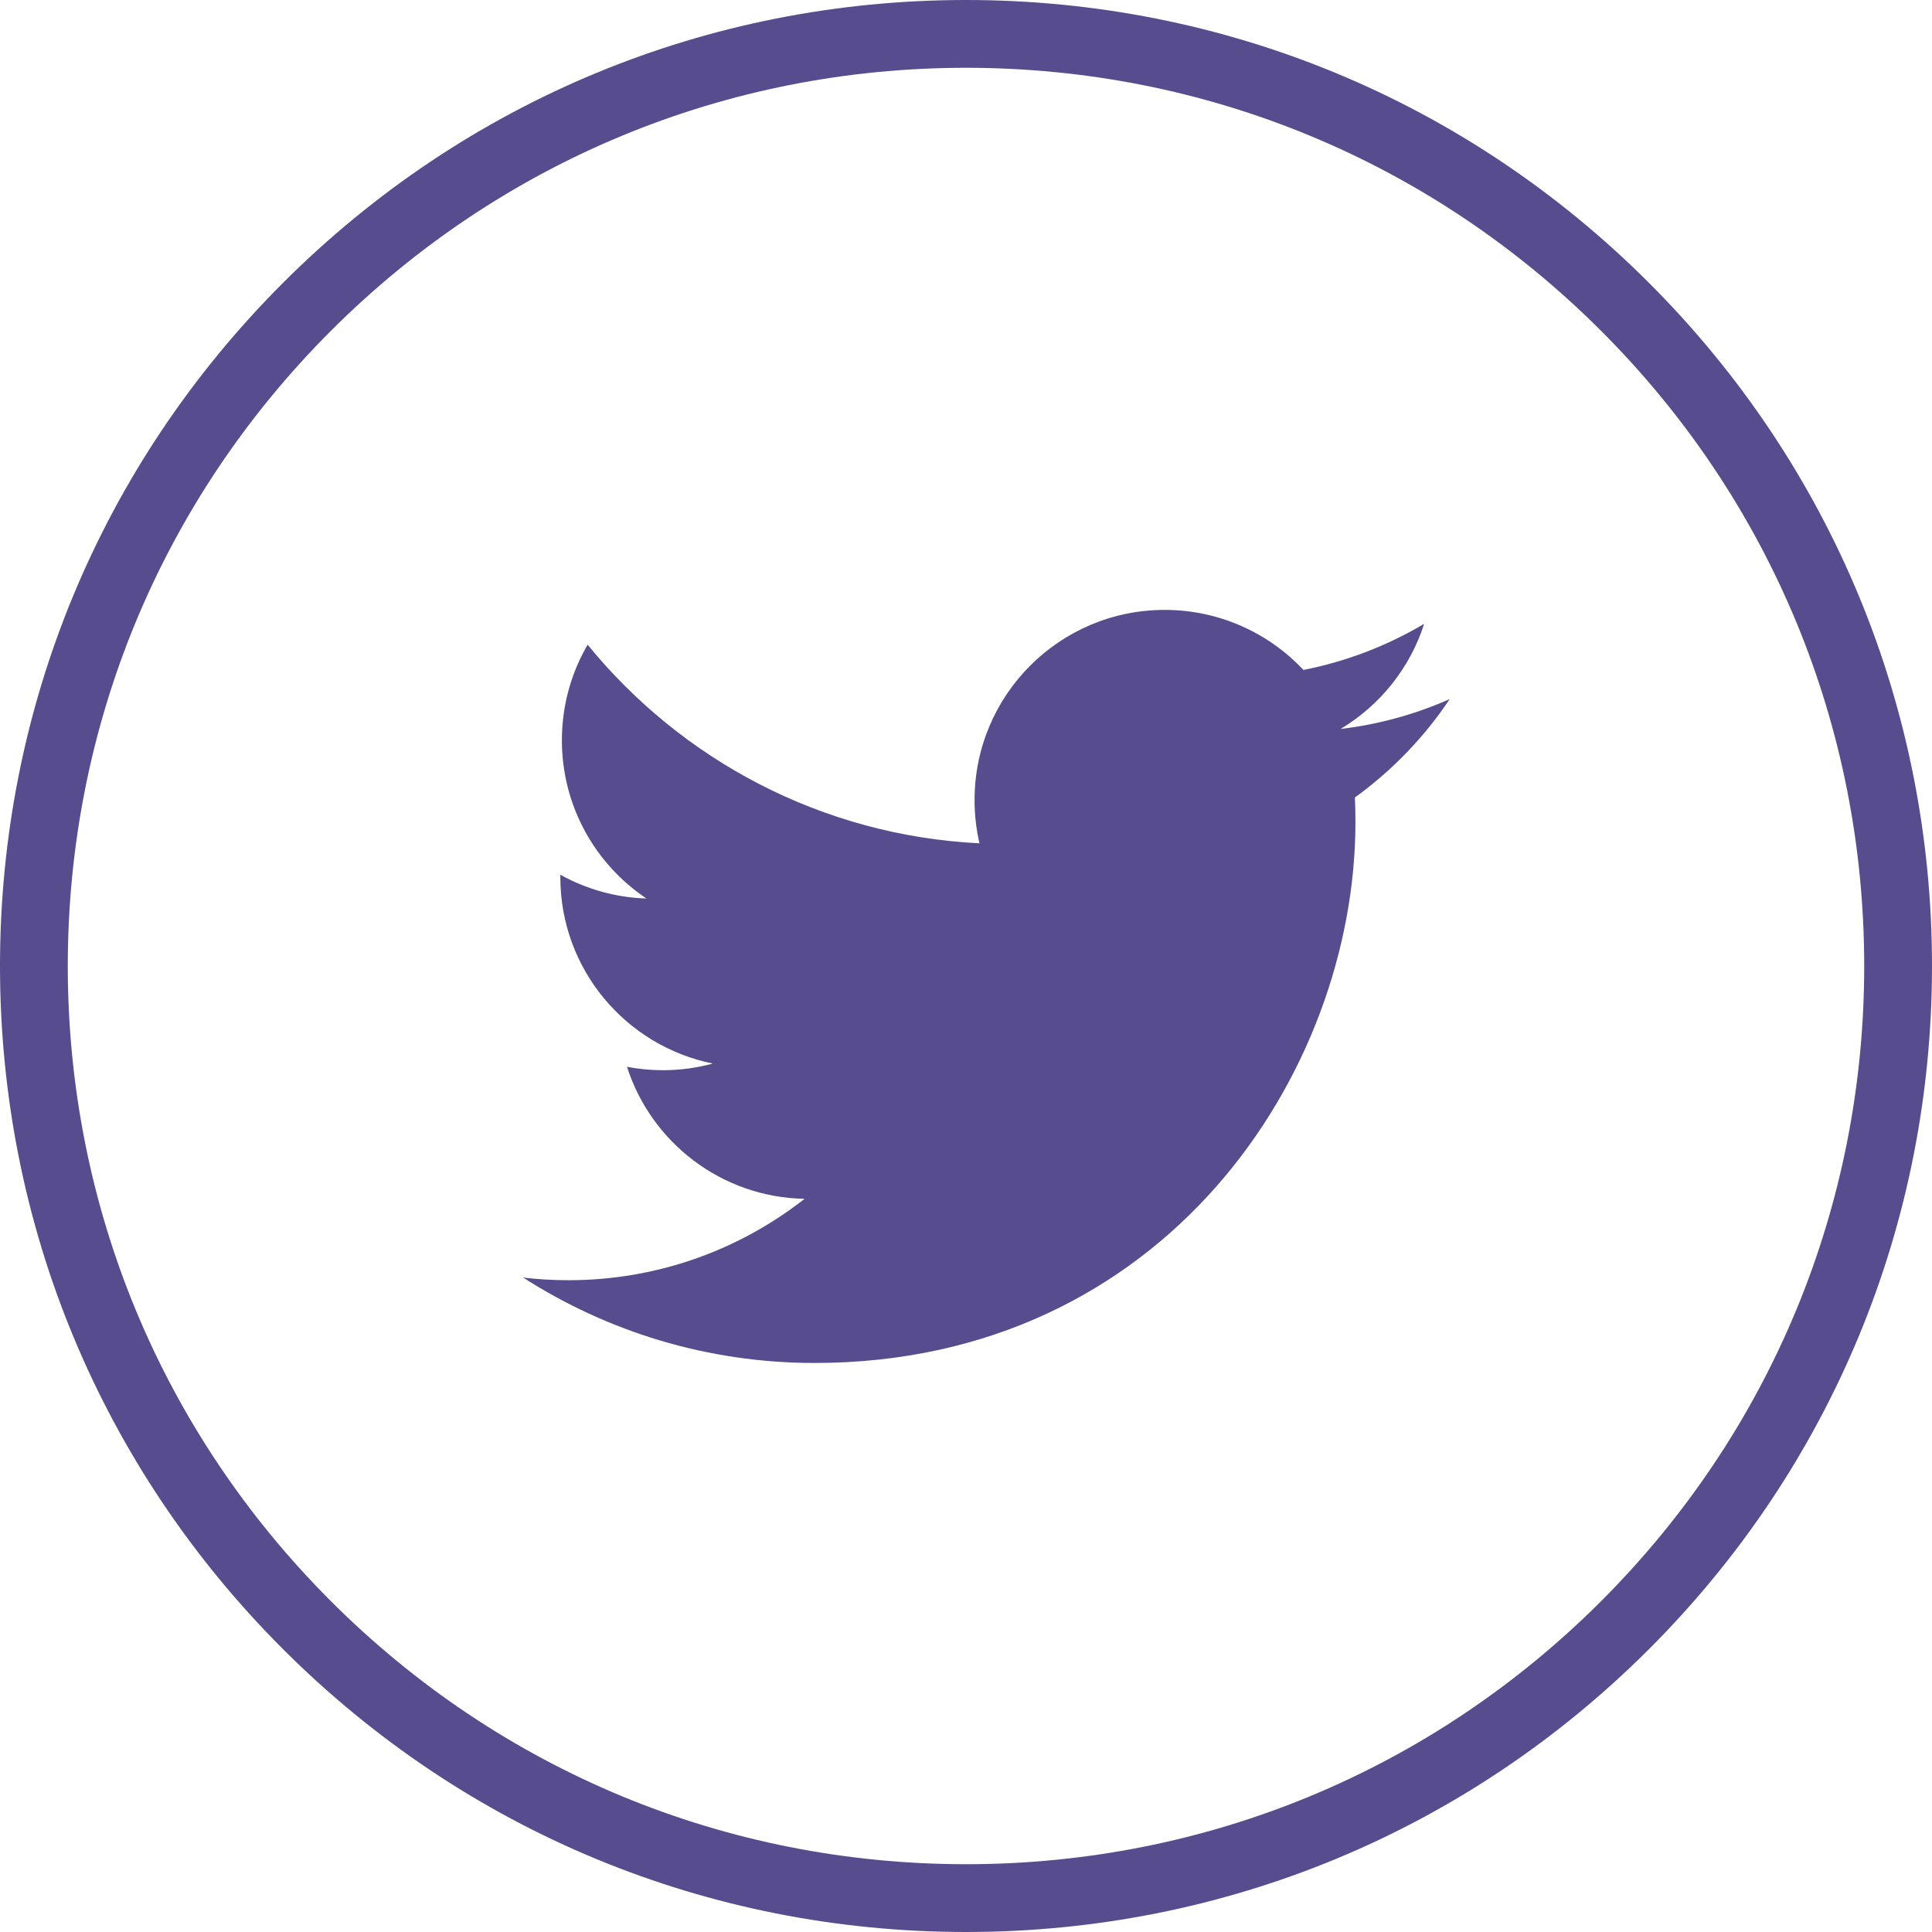 <?xml version="1.0" encoding="utf-8"?>
<!-- Generator: Adobe Illustrator 16.0.4, SVG Export Plug-In . SVG Version: 6.00 Build 0)  -->
<!DOCTYPE svg PUBLIC "-//W3C//DTD SVG 1.1//EN" "http://www.w3.org/Graphics/SVG/1.1/DTD/svg11.dtd">
<svg version="1.1" id="Layer_1" xmlns="http://www.w3.org/2000/svg" xmlns:xlink="http://www.w3.org/1999/xlink" x="0px" y="0px"
	 width="570.002px" height="570.002px" viewBox="0 0 570.002 570.002" enable-background="new 0 0 570.002 570.002"
	 xml:space="preserve">
<g>
	<g>
		<path fill="#574C8D" d="M427.726,206.242c-10.059,4.461-20.867,7.477-32.215,8.832c11.582-6.941,20.475-17.934,24.662-31.031
			c-10.836,6.428-22.84,11.096-35.617,13.611c-10.23-10.9-24.809-17.713-40.939-17.713c-30.979,0-56.092,25.113-56.092,56.088
			c0,4.396,0.496,8.678,1.453,12.783c-46.615-2.34-87.944-24.67-115.608-58.604c-4.828,8.283-7.594,17.918-7.594,28.197
			c0,19.459,9.902,36.627,24.951,46.686c-9.193-0.291-17.842-2.814-25.404-7.016c-0.004,0.234-0.006,0.469-0.006,0.705
			c0,27.177,19.334,49.847,44.994,54.999c-4.707,1.281-9.662,1.967-14.777,1.967c-3.615,0-7.129-0.352-10.553-1.006
			c7.137,22.283,27.852,38.5,52.396,38.953c-19.196,15.043-43.382,24.01-69.659,24.01c-4.527,0-8.992-0.266-13.381-0.783
			c24.822,15.914,54.305,25.199,85.979,25.199c103.17,0,159.586-85.467,159.586-159.587c0-2.432-0.055-4.85-0.162-7.256
			C410.696,227.369,420.206,217.49,427.726,206.242z"/>
	</g>
	<g>
		<path fill="#574C8D" d="M285.001,570.002c-76.126,0-147.696-29.646-201.526-83.476C29.645,432.697,0,361.127,0,285.001
			c0-76.126,29.645-147.697,83.475-201.526S208.875,0,285.001,0c76.127,0,147.696,29.645,201.526,83.475
			c53.829,53.83,83.475,125.4,83.475,201.526c0,76.126-29.646,147.696-83.475,201.525
			C432.697,540.356,361.127,570.002,285.001,570.002z M285.001,20c-70.784,0-137.332,27.565-187.384,77.617
			C47.565,147.669,20,214.217,20,285.001s27.565,137.331,77.617,187.384c50.052,50.052,116.6,77.617,187.384,77.617
			s137.332-27.565,187.384-77.617c50.053-50.053,77.617-116.6,77.617-187.384s-27.564-137.332-77.617-187.384
			C422.333,47.565,355.785,20,285.001,20z"/>
	</g>
</g>
</svg>
